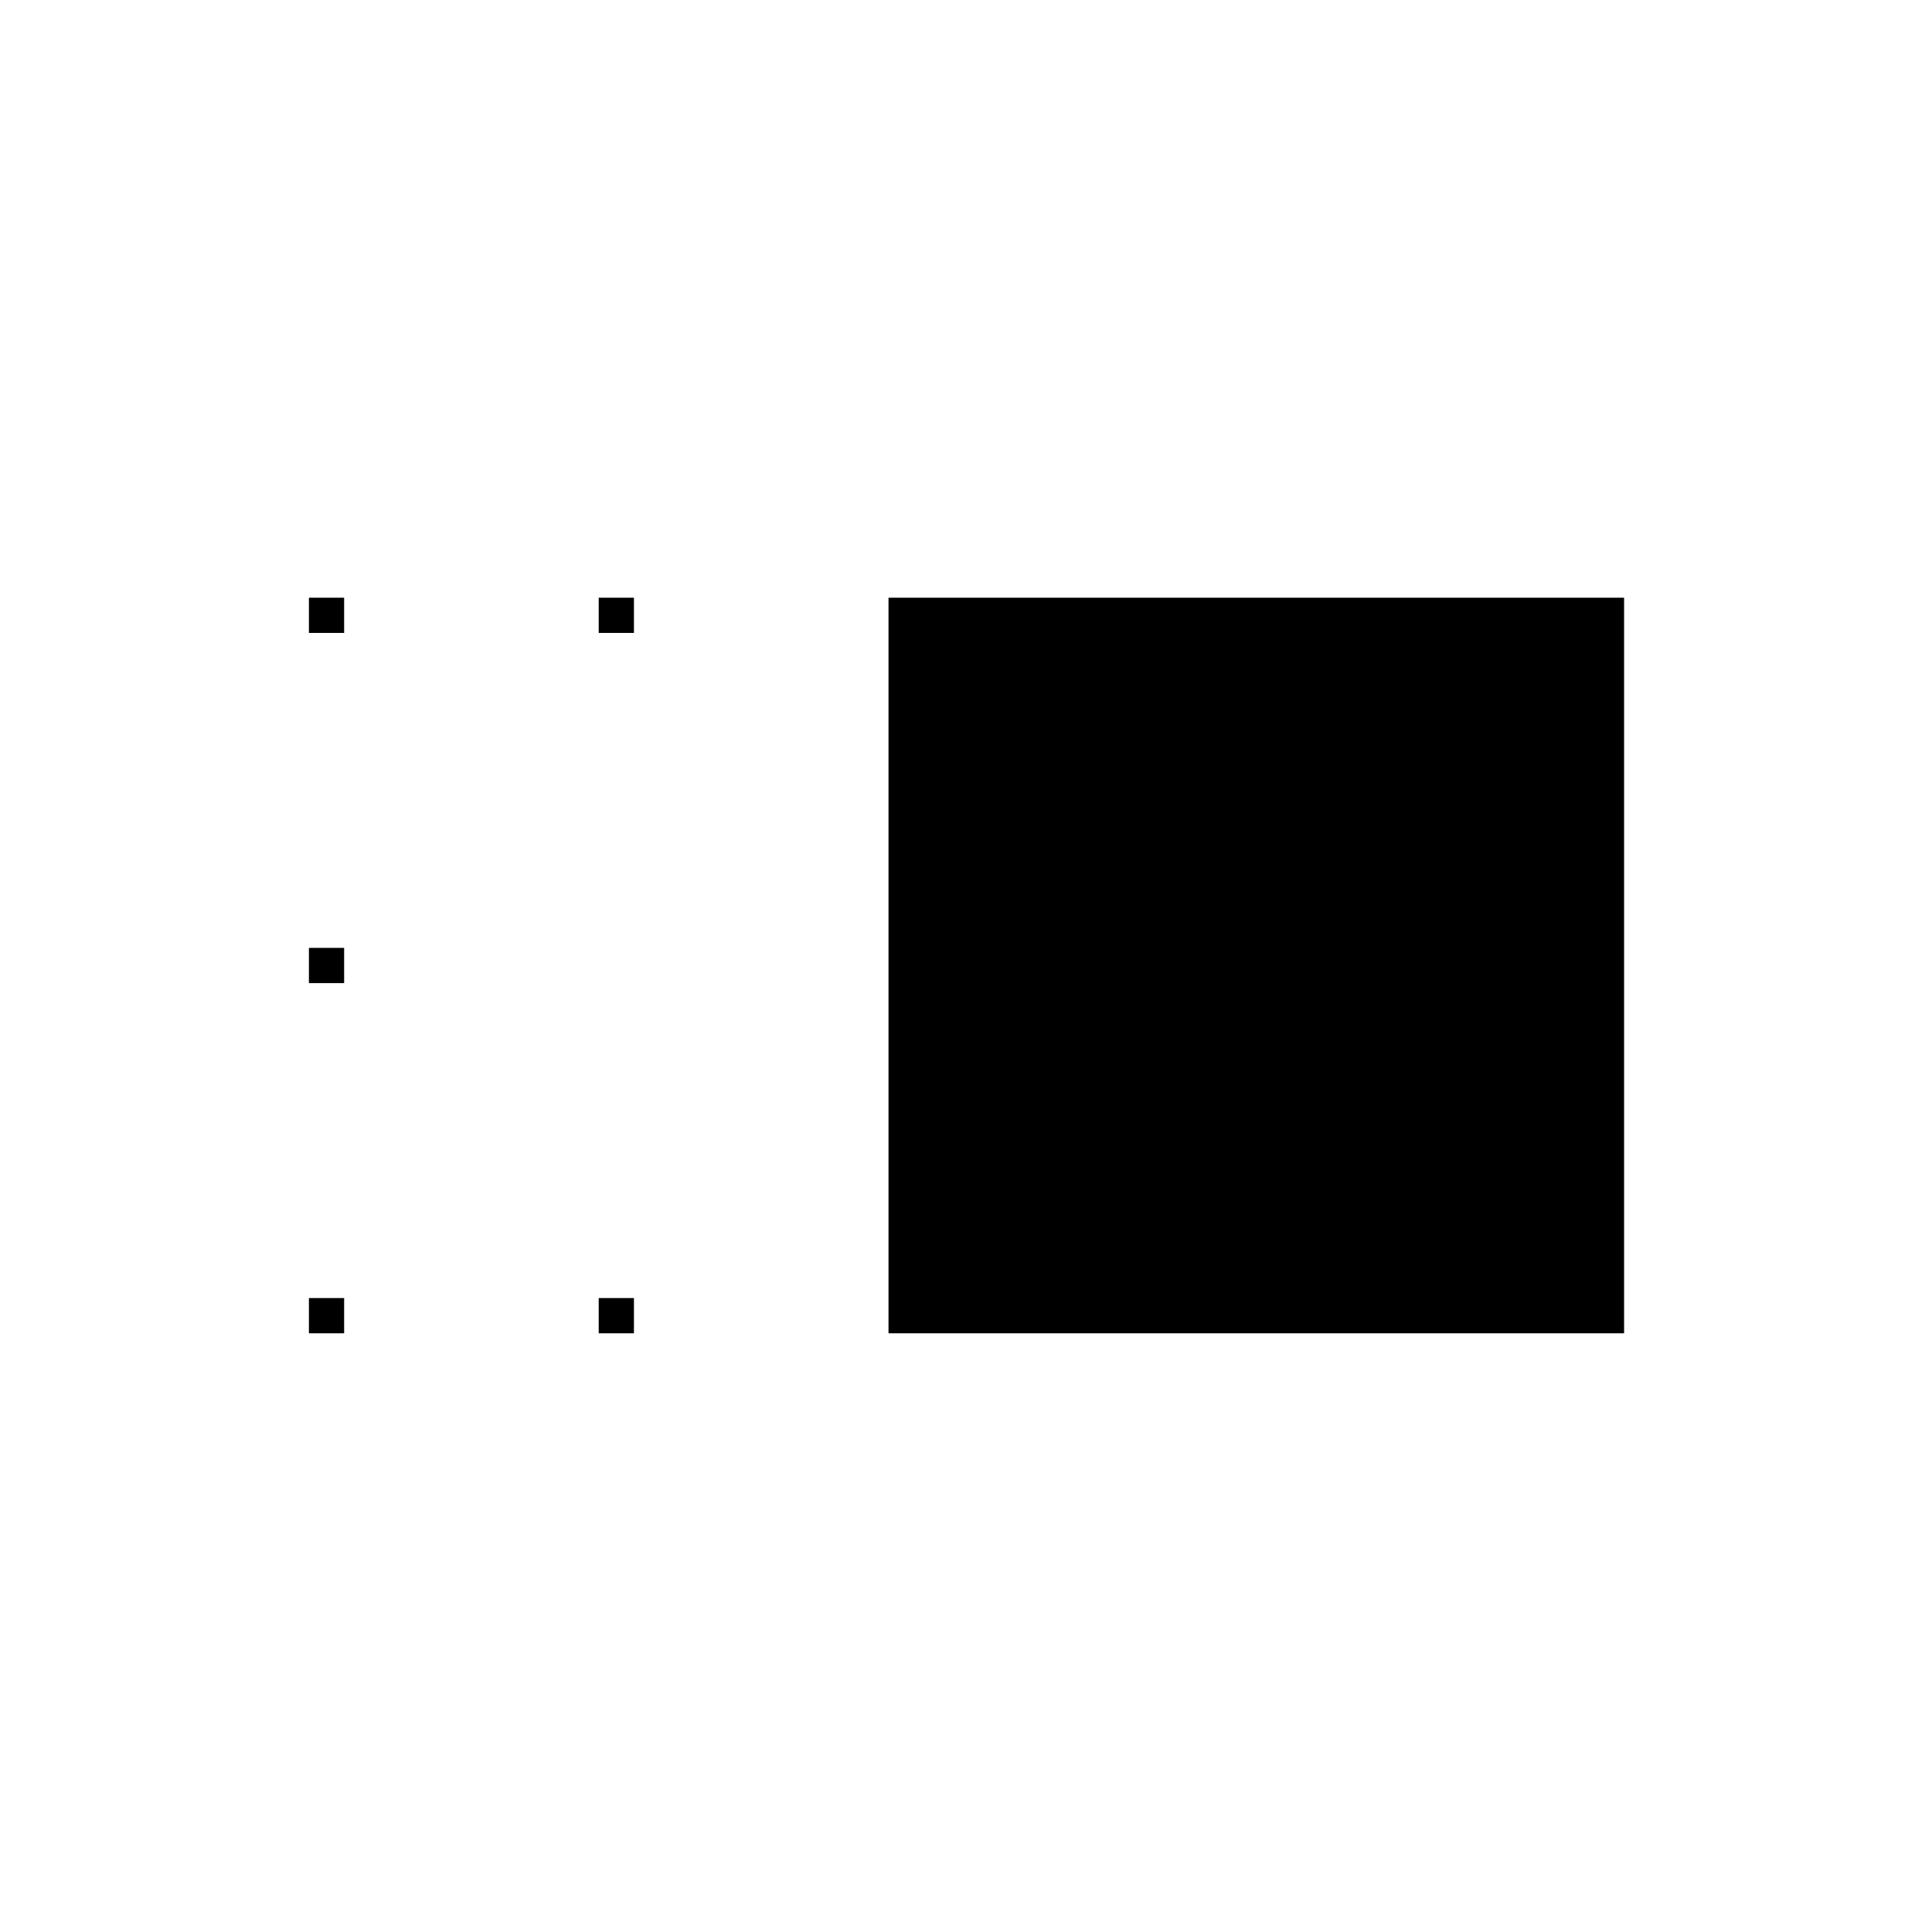 <svg xmlns="http://www.w3.org/2000/svg" height="20" viewBox="0 96 960 960" width="20"><path d="M441.5 758.5V393H807v365.5H441.5Zm-144 0V741H315v17.5h-17.5Zm0-348V393H315v17.5h-17.5Zm-144 348V741H171v17.5h-17.5Zm0-174V567H171v17.5h-17.5Zm0-174V393H171v17.5h-17.5Z"/></svg>